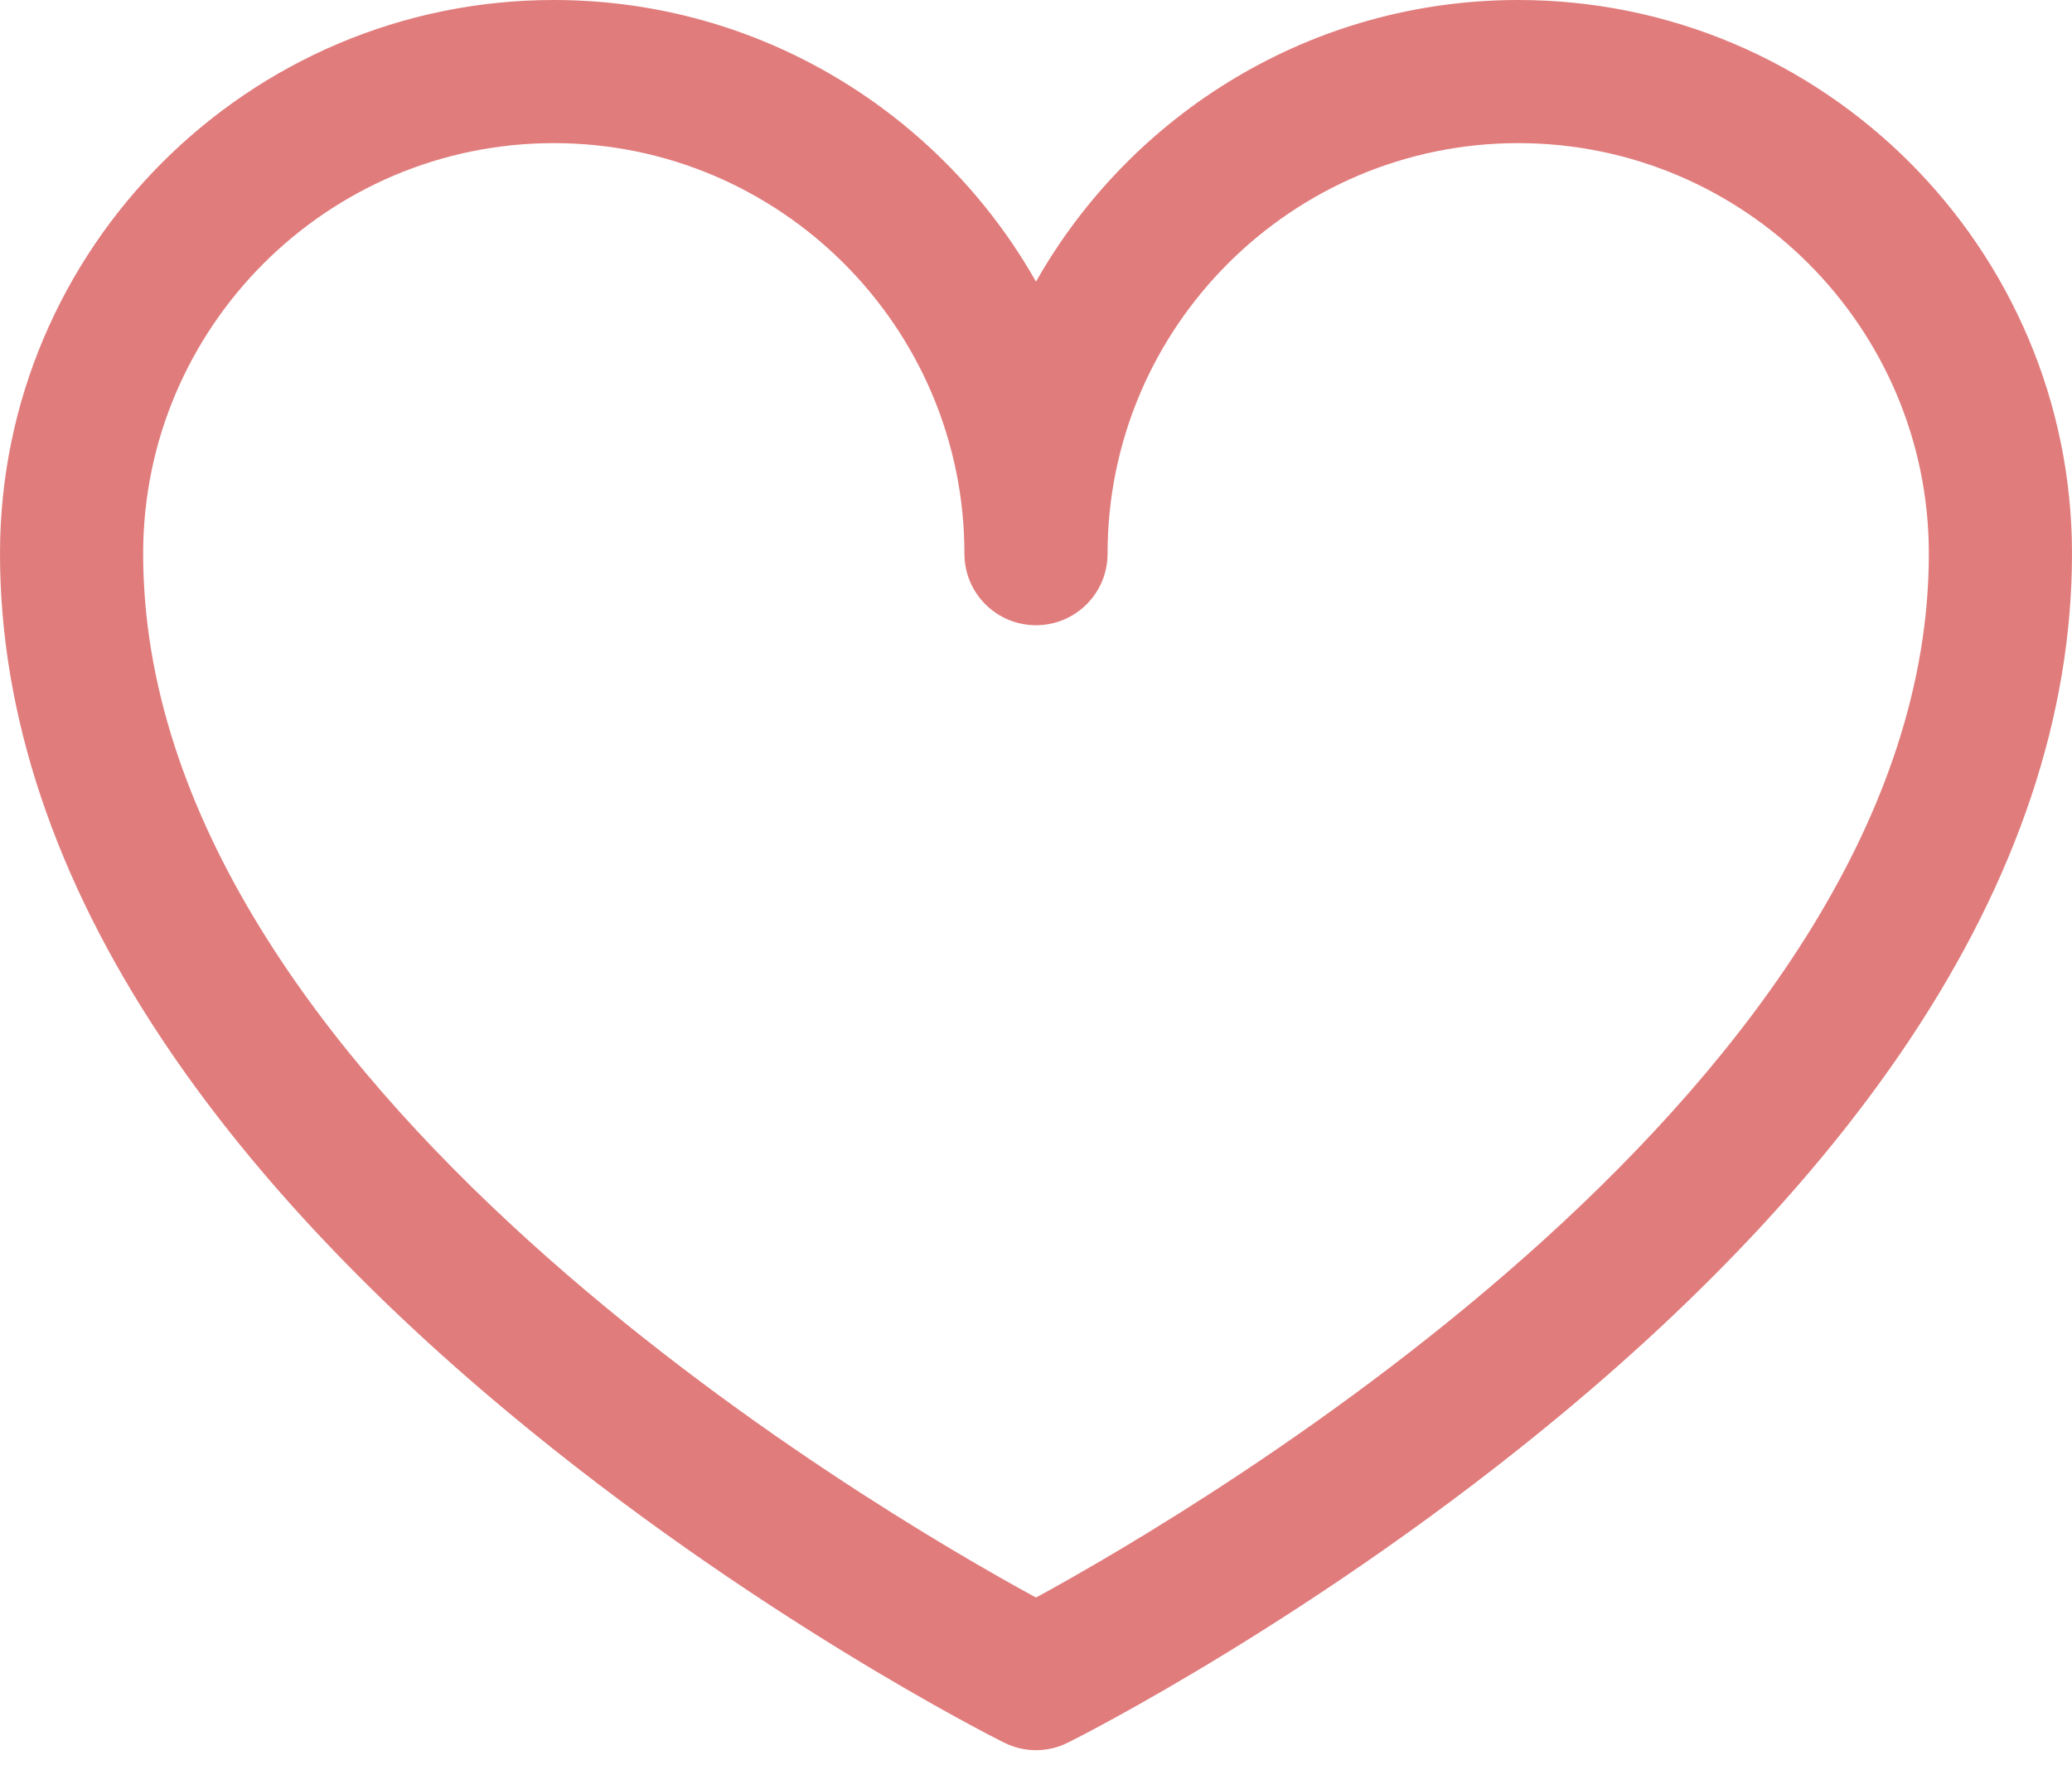 <svg width="22" height="19" viewBox="0 0 22 19" fill="none" xmlns="http://www.w3.org/2000/svg">
<g id="Group">
<path id="Vector" d="M11 18.587C10.884 18.587 10.767 18.56 10.66 18.506C10.552 18.453 7.991 17.162 5.393 14.997C3.851 13.712 2.617 12.383 1.728 11.048C0.581 9.329 0 7.59 0 5.88C0 2.638 2.638 0 5.88 0C8.073 0 9.989 1.206 11 2.991C12.011 1.206 13.927 0 16.12 0C19.362 0 22 2.638 22 5.88C22 7.59 21.419 9.329 20.272 11.048C19.382 12.383 18.149 13.712 16.607 14.997C14.009 17.162 11.448 18.453 11.34 18.506C11.233 18.56 11.116 18.587 11 18.587ZM5.88 1.52C3.476 1.52 1.52 3.476 1.52 5.88C1.52 11.49 9.267 16.023 11 16.966C12.732 16.022 20.48 11.482 20.48 5.88C20.48 3.476 18.524 1.52 16.12 1.52C13.716 1.52 11.76 3.476 11.76 5.88C11.76 6.3 11.42 6.64 11 6.64C10.58 6.64 10.24 6.3 10.24 5.88C10.24 3.476 8.284 1.52 5.88 1.52Z" fill="#E17C7C"/>
</g>
</svg>
